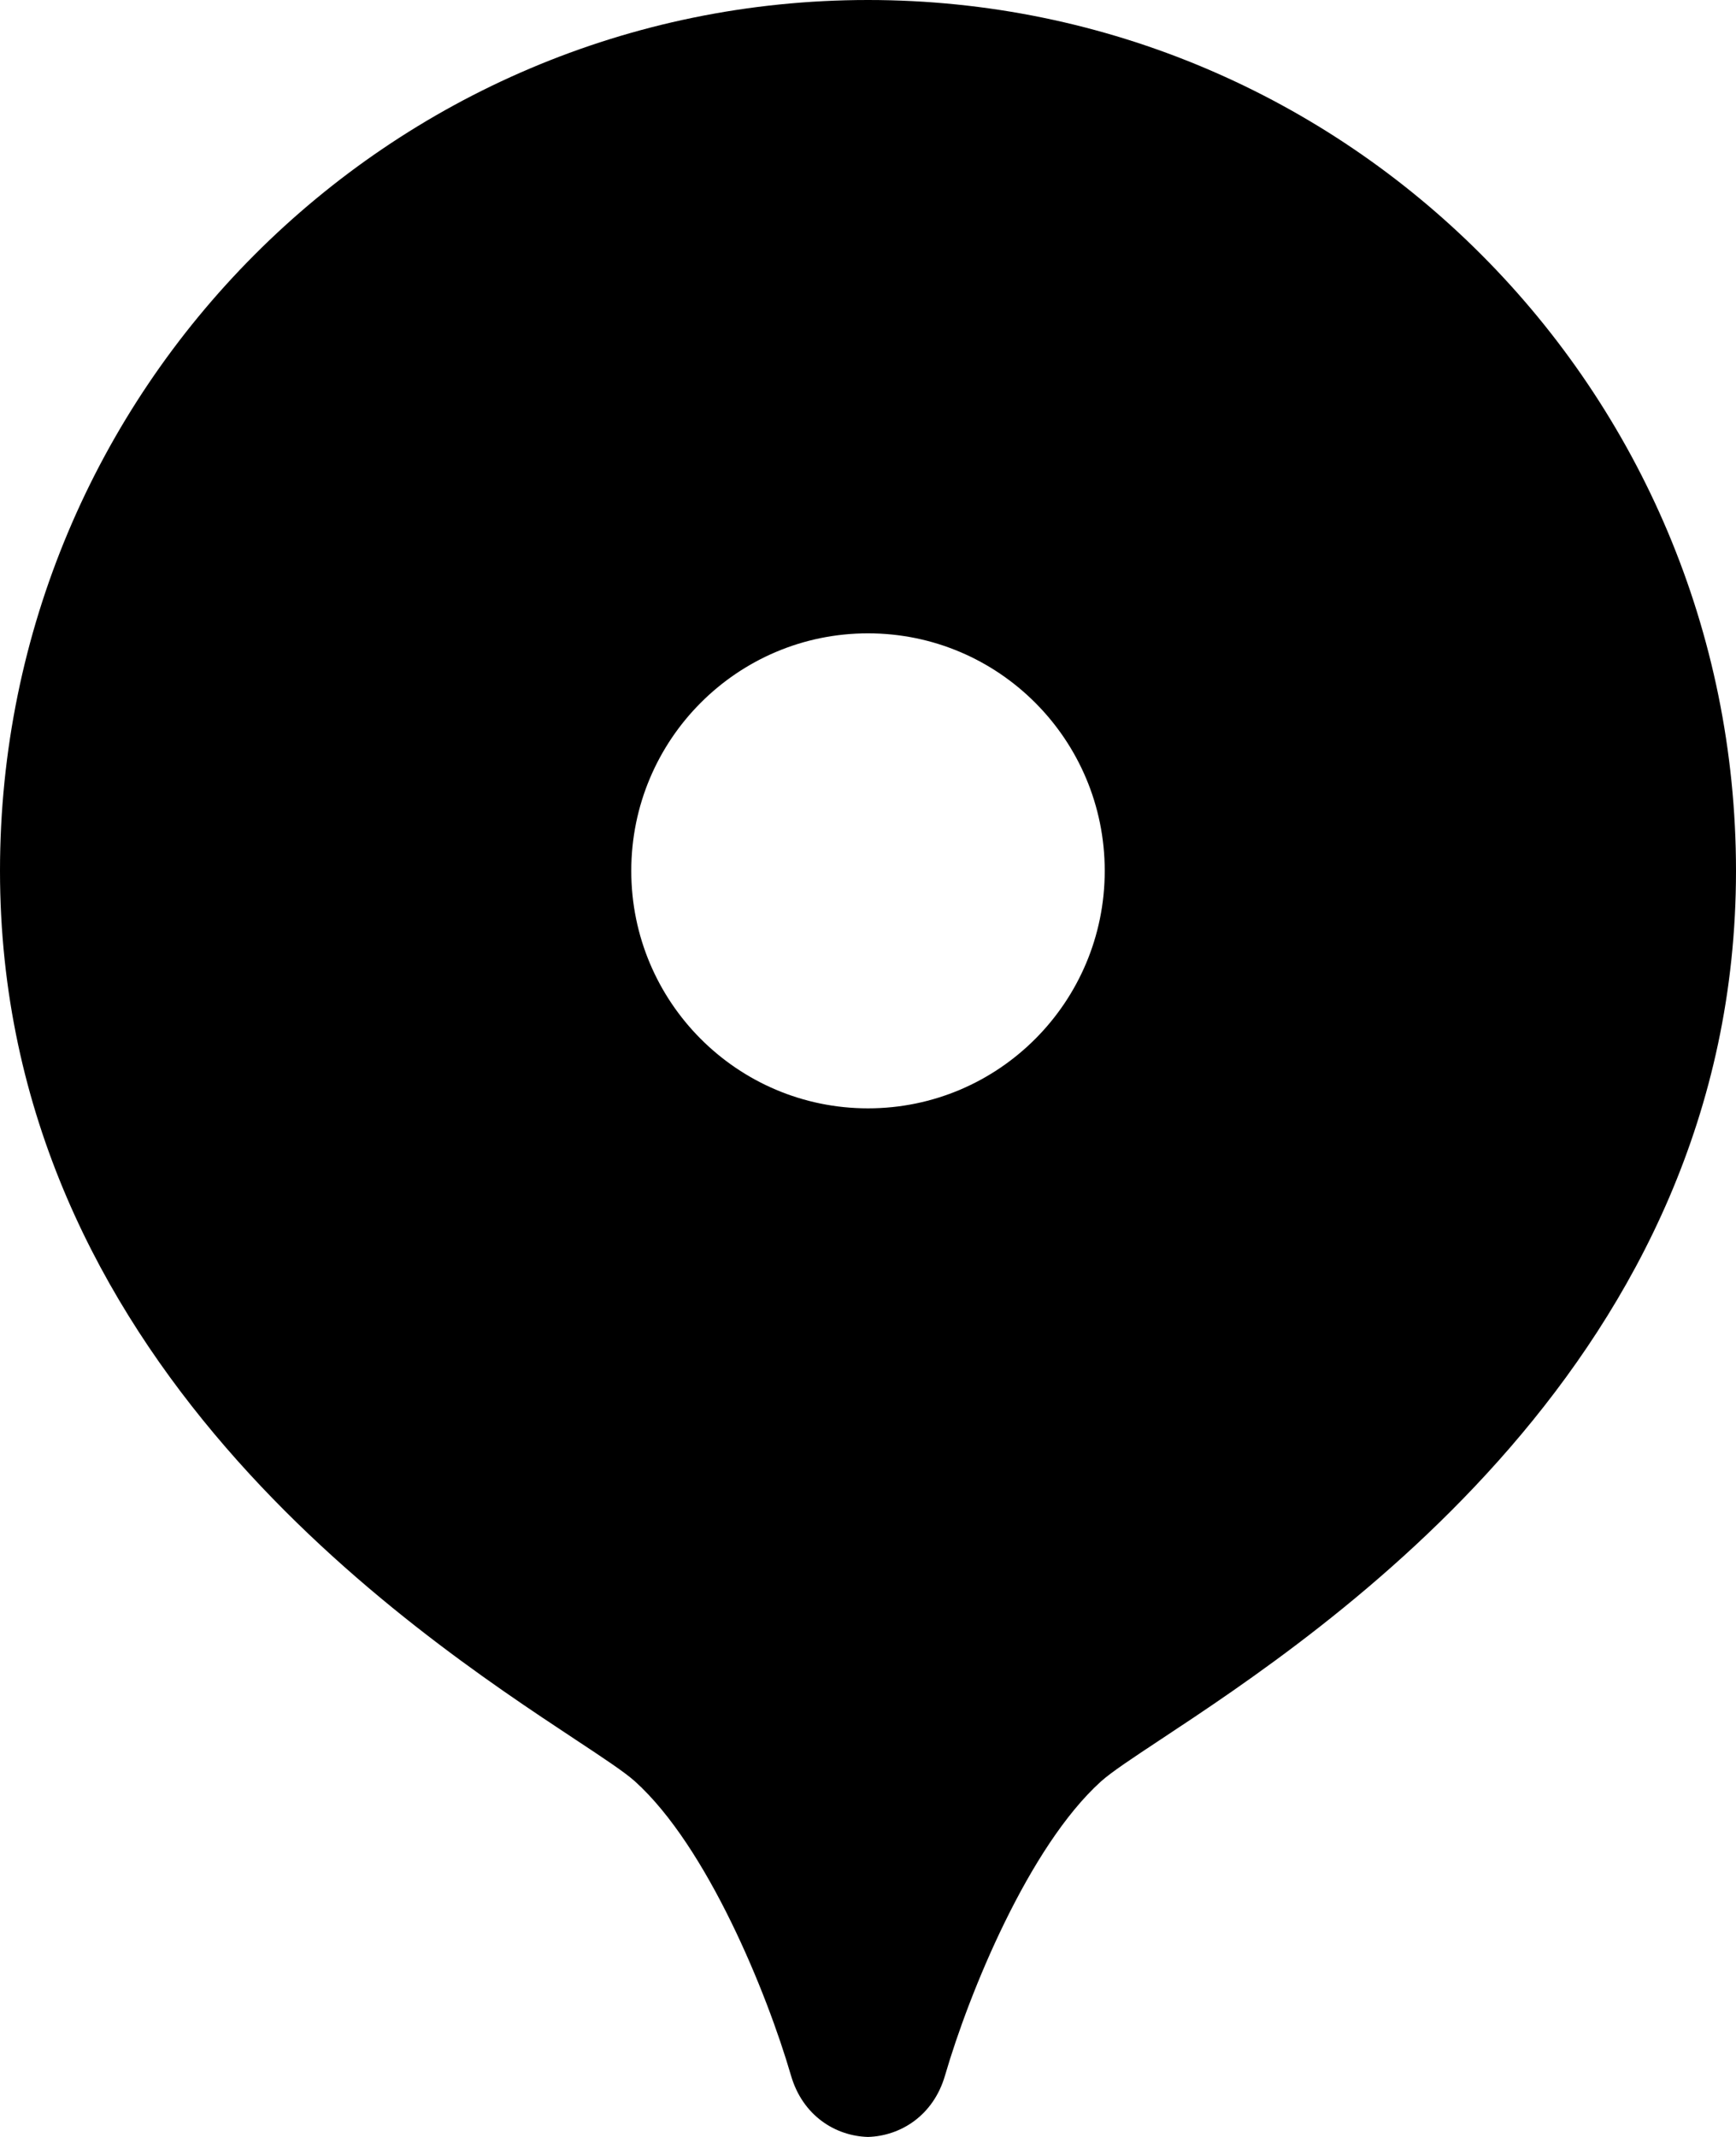 <svg width="52" height="64" viewBox="0 0 52 64" fill="none" xmlns="http://www.w3.org/2000/svg">
<path fill-rule="evenodd" clip-rule="evenodd" d="M0 26.081C0 11.677 11.641 0 26 0C40.359 0 52 11.677 52 26.081C52 40.707 39.707 48.831 34.773 52.092C33.922 52.655 33.289 53.073 32.977 53.354C30.815 55.308 29.028 59.68 28.307 62.16C27.957 63.362 26.976 63.971 26 64C25.026 63.974 24.043 63.365 23.693 62.16C22.972 59.68 21.185 55.306 19.023 53.354C18.711 53.073 18.078 52.655 17.226 52.092C12.293 48.831 0 40.707 0 26.081ZM18.909 26.081C18.909 30.01 22.084 33.194 26 33.194C29.916 33.194 33.091 30.01 33.091 26.081C33.091 22.152 29.916 18.968 26 18.968C22.084 18.968 18.909 22.152 18.909 26.081Z" fill="black"/>
</svg>
